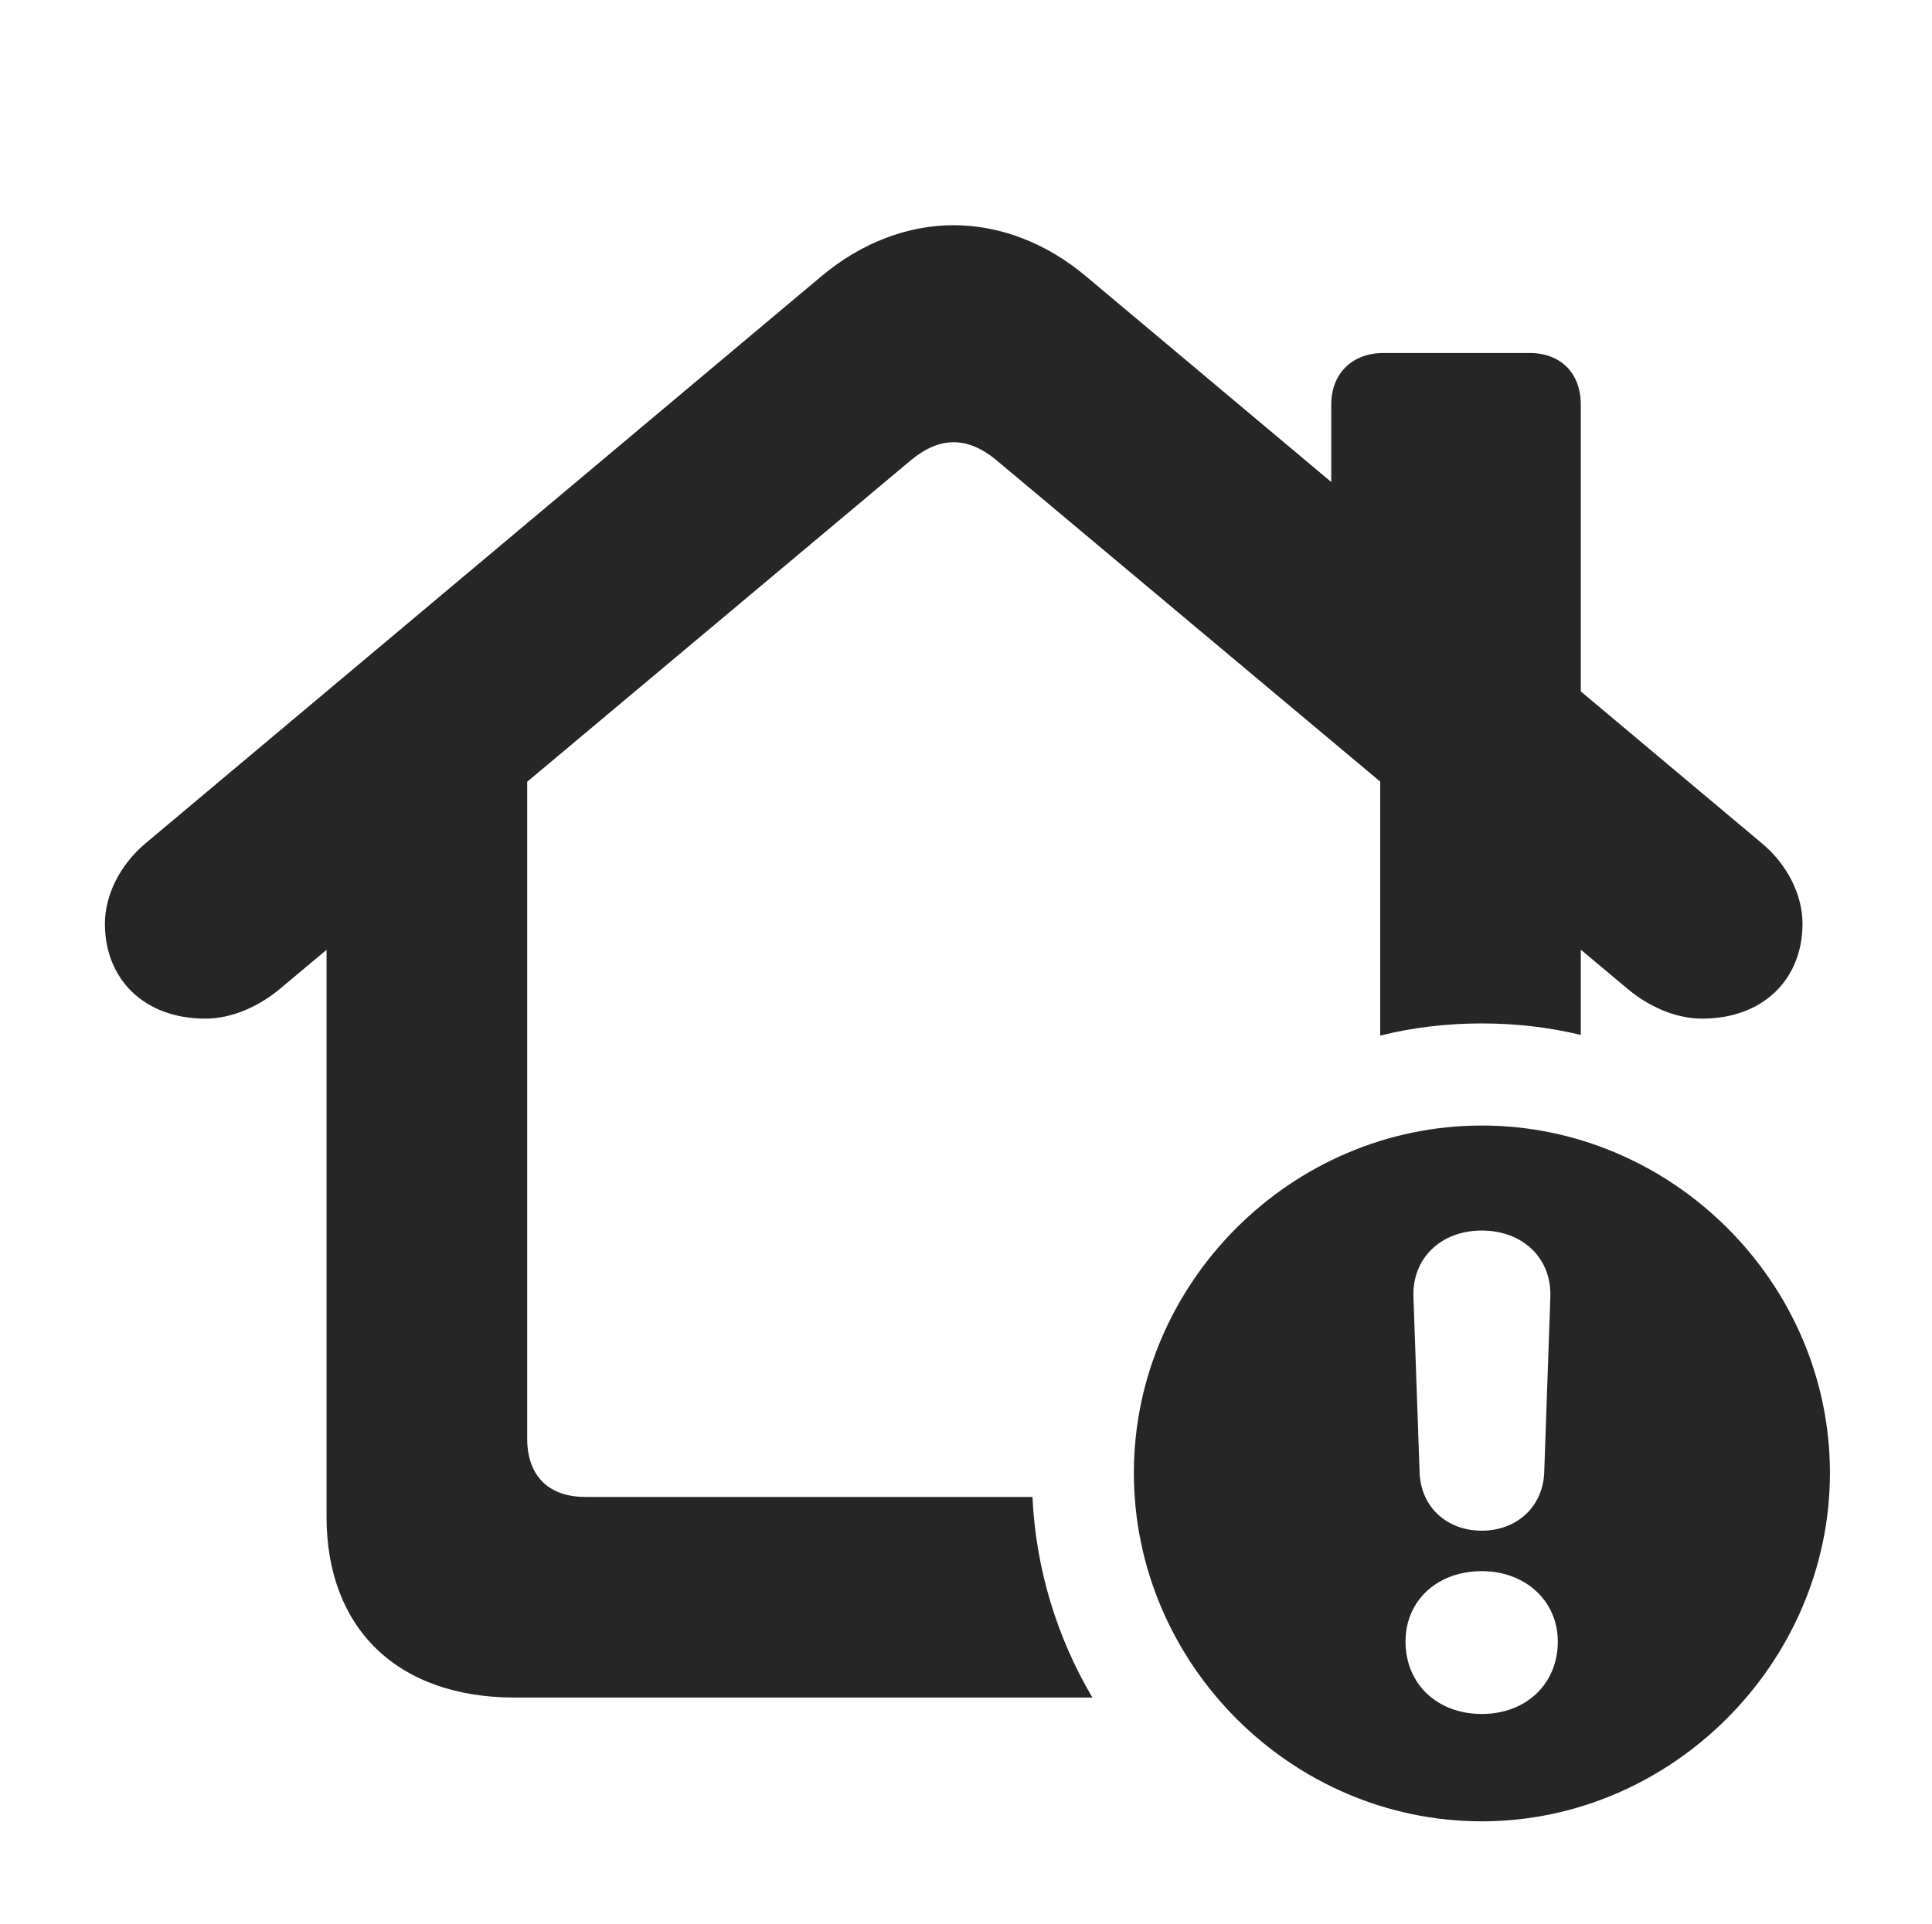 <?xml version="1.0" encoding="UTF-8"?>
<!--Generator: Apple Native CoreSVG 326-->
<!DOCTYPE svg PUBLIC "-//W3C//DTD SVG 1.1//EN" "http://www.w3.org/Graphics/SVG/1.1/DTD/svg11.dtd">
<svg version="1.1" xmlns="http://www.w3.org/2000/svg" xmlns:xlink="http://www.w3.org/1999/xlink"
       viewBox="0 0 29.079 28.963">
       <g>
              <rect height="28.963" opacity="0" width="29.079" x="0" y="0" />
              <path d="M16.343 4.157L20.037 7.256L20.037 6.091C20.037 5.617 20.357 5.314 20.822 5.314L23.023 5.314C23.49 5.314 23.793 5.617 23.793 6.091L23.793 10.408L26.519 12.695C26.908 13.02 27.13 13.478 27.13 13.904C27.13 14.745 26.534 15.334 25.619 15.334C25.218 15.334 24.8 15.151 24.455 14.85L23.793 14.296L23.793 15.579C23.314 15.464 22.815 15.406 22.303 15.406C21.777 15.406 21.264 15.467 20.774 15.589L20.774 11.766L14.998 6.928C14.786 6.751 14.572 6.657 14.351 6.657C14.139 6.657 13.922 6.751 13.71 6.928L7.935 11.768L7.935 21.654C7.935 22.215 8.254 22.534 8.812 22.534L15.54 22.534C15.591 23.629 15.913 24.657 16.442 25.554L7.749 25.554C5.972 25.554 4.915 24.504 4.915 22.836L4.915 14.298L4.256 14.85C3.909 15.151 3.49 15.334 3.09 15.334C2.175 15.334 1.579 14.745 1.579 13.904C1.579 13.478 1.803 13.02 2.19 12.695L12.365 4.157C12.968 3.651 13.667 3.39 14.351 3.39C15.042 3.39 15.741 3.651 16.343 4.157Z"
                     fill="currentColor" fill-opacity="0.85" />
              <path d="M27.543 22.172C27.543 25.029 25.163 27.417 22.303 27.417C19.432 27.417 17.066 25.041 17.066 22.172C17.066 19.316 19.432 16.943 22.303 16.943C25.17 16.943 27.543 19.313 27.543 22.172ZM21.155 24.71C21.155 25.348 21.63 25.801 22.303 25.801C22.971 25.801 23.447 25.348 23.447 24.71C23.447 24.097 22.956 23.651 22.303 23.651C21.638 23.651 21.155 24.089 21.155 24.71ZM21.274 19.518L21.367 22.177C21.391 22.688 21.777 23.042 22.303 23.042C22.824 23.042 23.217 22.688 23.242 22.177L23.335 19.518C23.352 18.934 22.915 18.524 22.303 18.524C21.686 18.524 21.256 18.941 21.274 19.518Z"
                     fill="currentColor" fill-opacity="0.85" />
       </g>
</svg>